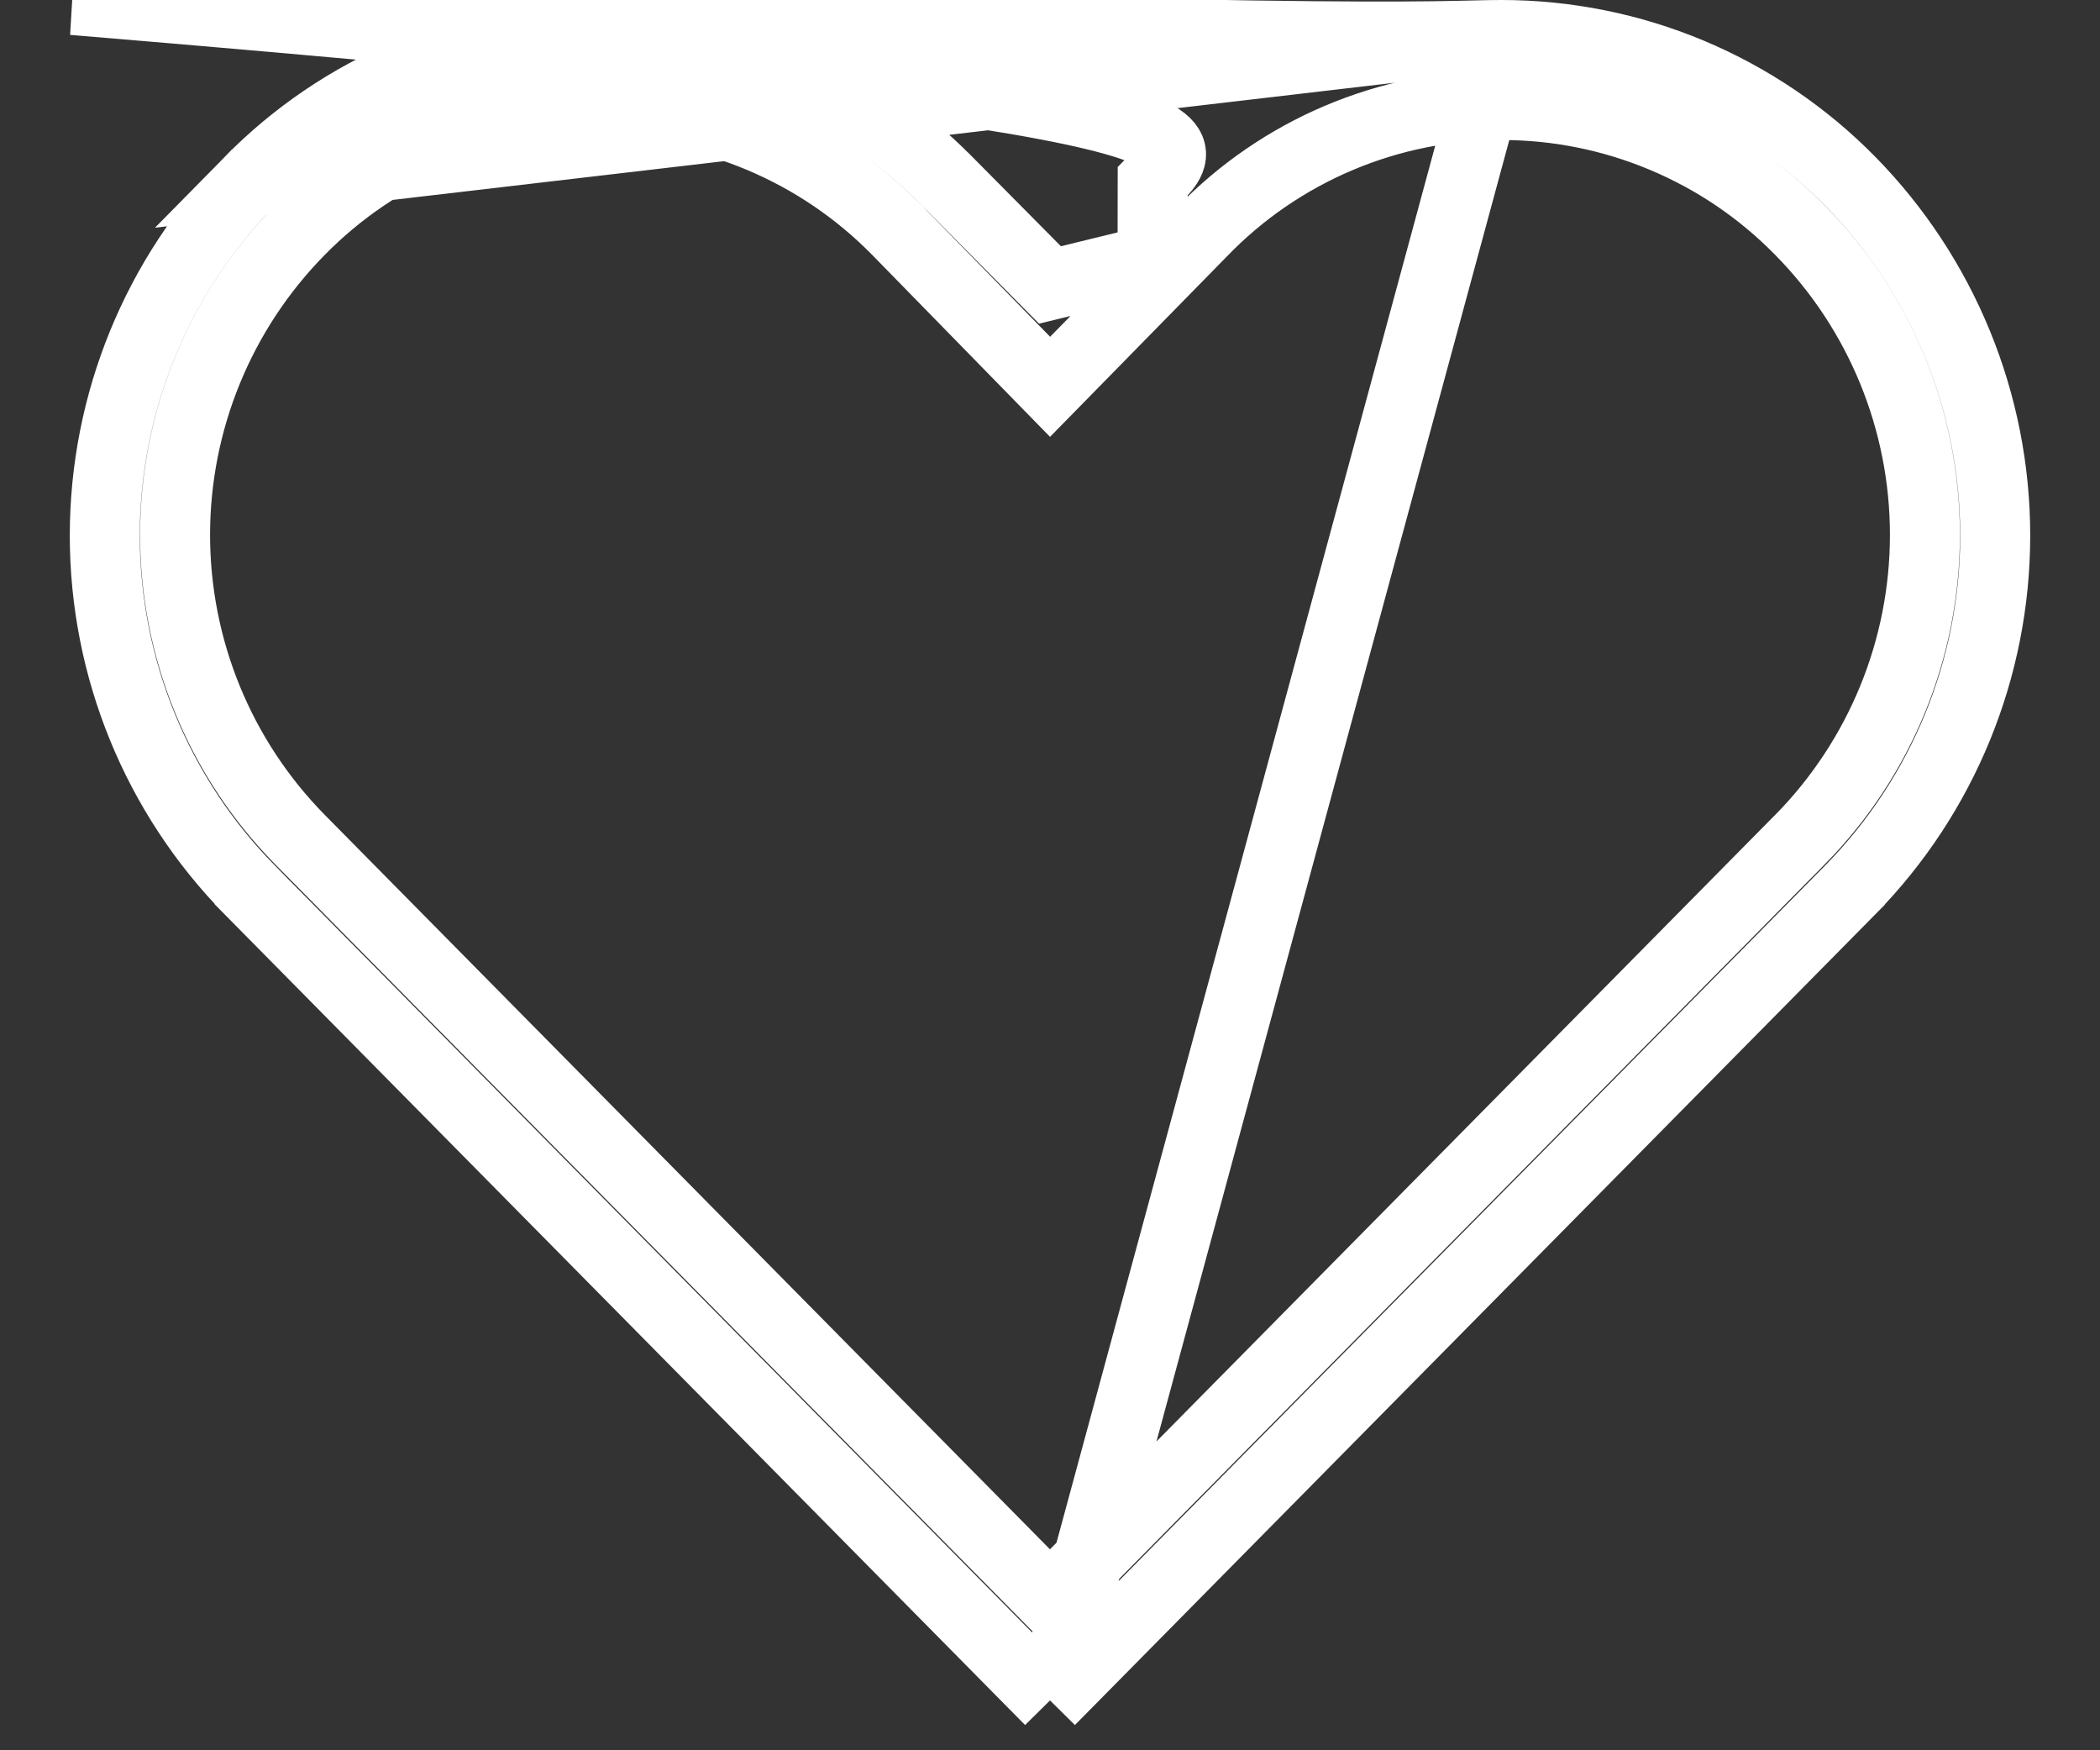 <svg width="30" height="25" viewBox="0 0 30 25" fill="none" xmlns="http://www.w3.org/2000/svg">
            <rect x="0" y="0" width="30" height="25" fill="#333333" stroke="none"/>
            <path id="header__like-svg" d="M21.45 1.5C22.244 1.499 23.031 1.657 23.764 1.965C24.496 2.272 25.16 2.722 25.716 3.29C26.859   4.449 27.499 6.012 27.499 7.64C27.499 9.268 26.858 10.831 25.716 11.991L25.715 11.991L15.355 22.481L15   22.842L14.644 22.481L4.284 11.991L4.284 11.991C3.141 10.831 2.501 9.268 2.501 7.64C2.501 6.012 3.141 4.449   4.284 3.289C4.84 2.723 5.504 2.272 6.236 1.965C6.969 1.658 7.755 1.5 8.55 1.5C9.344 1.5   10.131 1.658 10.863 1.965C11.596 2.273 12.26 2.723 12.816 3.29L12.817 3.291L15.001 5.525L17.17   3.313C17.171 3.312 17.171 3.312 17.172 3.311C17.726 2.737 18.391 2.281 19.126 1.97C19.861 1.659 20.651   1.499 21.45 1.5ZM21.45 1.5C21.45 1.5 21.45 1.5 21.451 1.5L21.45  1.5C21.45 1.5 21.45 1.5 21.45   1.5ZM21.45 0.5L21.449 0.5C20.521 0.499 19.603 0.684 1.043C17.892 1.401 17.116 1.928 16.467   2.59L16.465  3.712L15 4.07L14.645 3.712L13.535 2.592L13.533 2.591C12.883   1.929 12.107 1.404 11.252 1.045C10.396 0.687 9.477 0.502 8.55 0.502C7.622 0.502 6.704 0.687 5.848   1.045C4.992 1.404 4.217 1.929 3.566 2.591L21.45 0.5ZM21.45 0.5C22.378 0.5 23.296 0.685 24.152   1.044C25.007 1.403 25.783 1.929 26.433 2.59C27.759 3.941 28.503 5.757 28.503 7.65C28.503 9.542 27.76   11.359 26.434 12.709C26.433 12.709 26.433 12.709 26.433 12.71L15 24.288M21.45 0.5L15 24.288M15   24.288L3.566 12.71C3.566 12.71 3.566 12.709 3.566 12.709C2.24 11.359 1.497 9.542 1.497 7.65C1.497 5.758   2.24 3.941 3.566 2.591L15" fill="none" stroke="white"></path>
          </svg> 